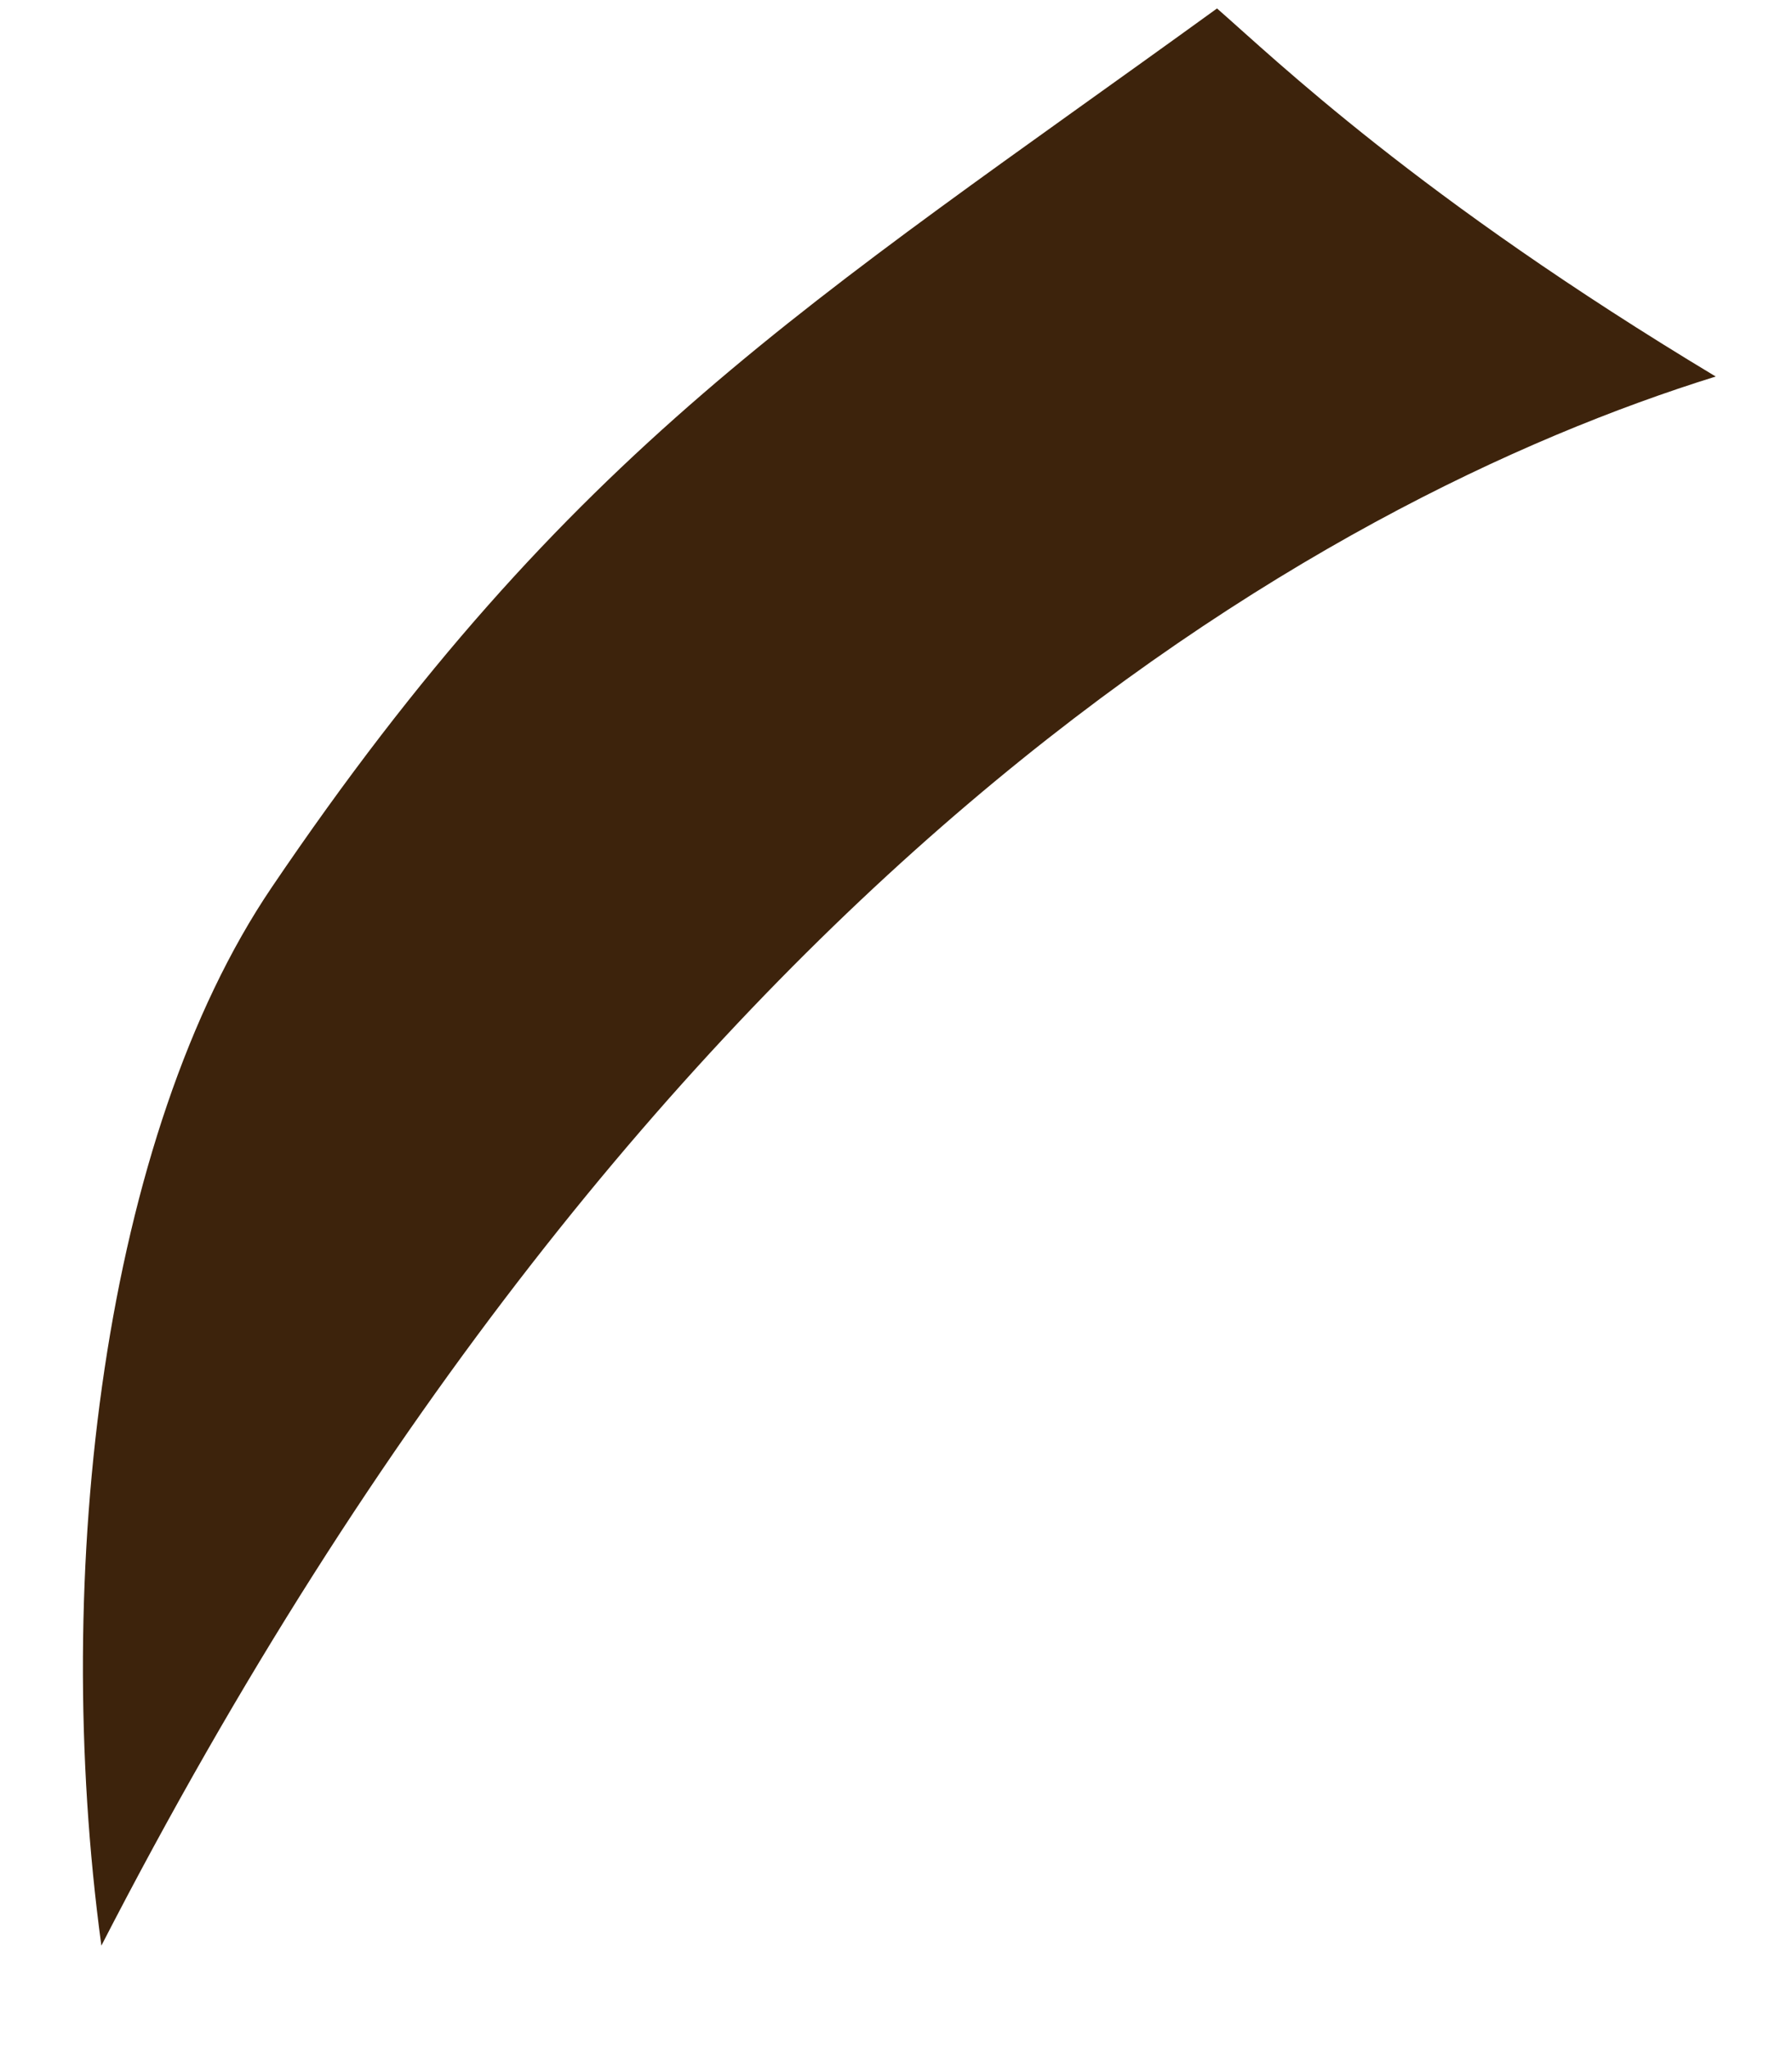 ﻿<?xml version="1.0" encoding="utf-8"?>
<svg version="1.1" xmlns:xlink="http://www.w3.org/1999/xlink" width="7px" height="8px" xmlns="http://www.w3.org/2000/svg">
  <g transform="matrix(1 0 0 1 -130 -173 )">
    <path d="M 0.396 7.596  C 0.197 6.13  0.407 4.431  1.061 3.465  C 2.226 1.744  3.158 1.188  4.754 0.033  C 4.983 0.233  5.539 0.771  6.702 1.47  C 5.16 1.95  2.557 3.398  0.396 7.596  Z " fill-rule="nonzero" fill="#3d230c" stroke="none" transform="matrix(1 0 0 1 130 173 )" />
  </g>
</svg>